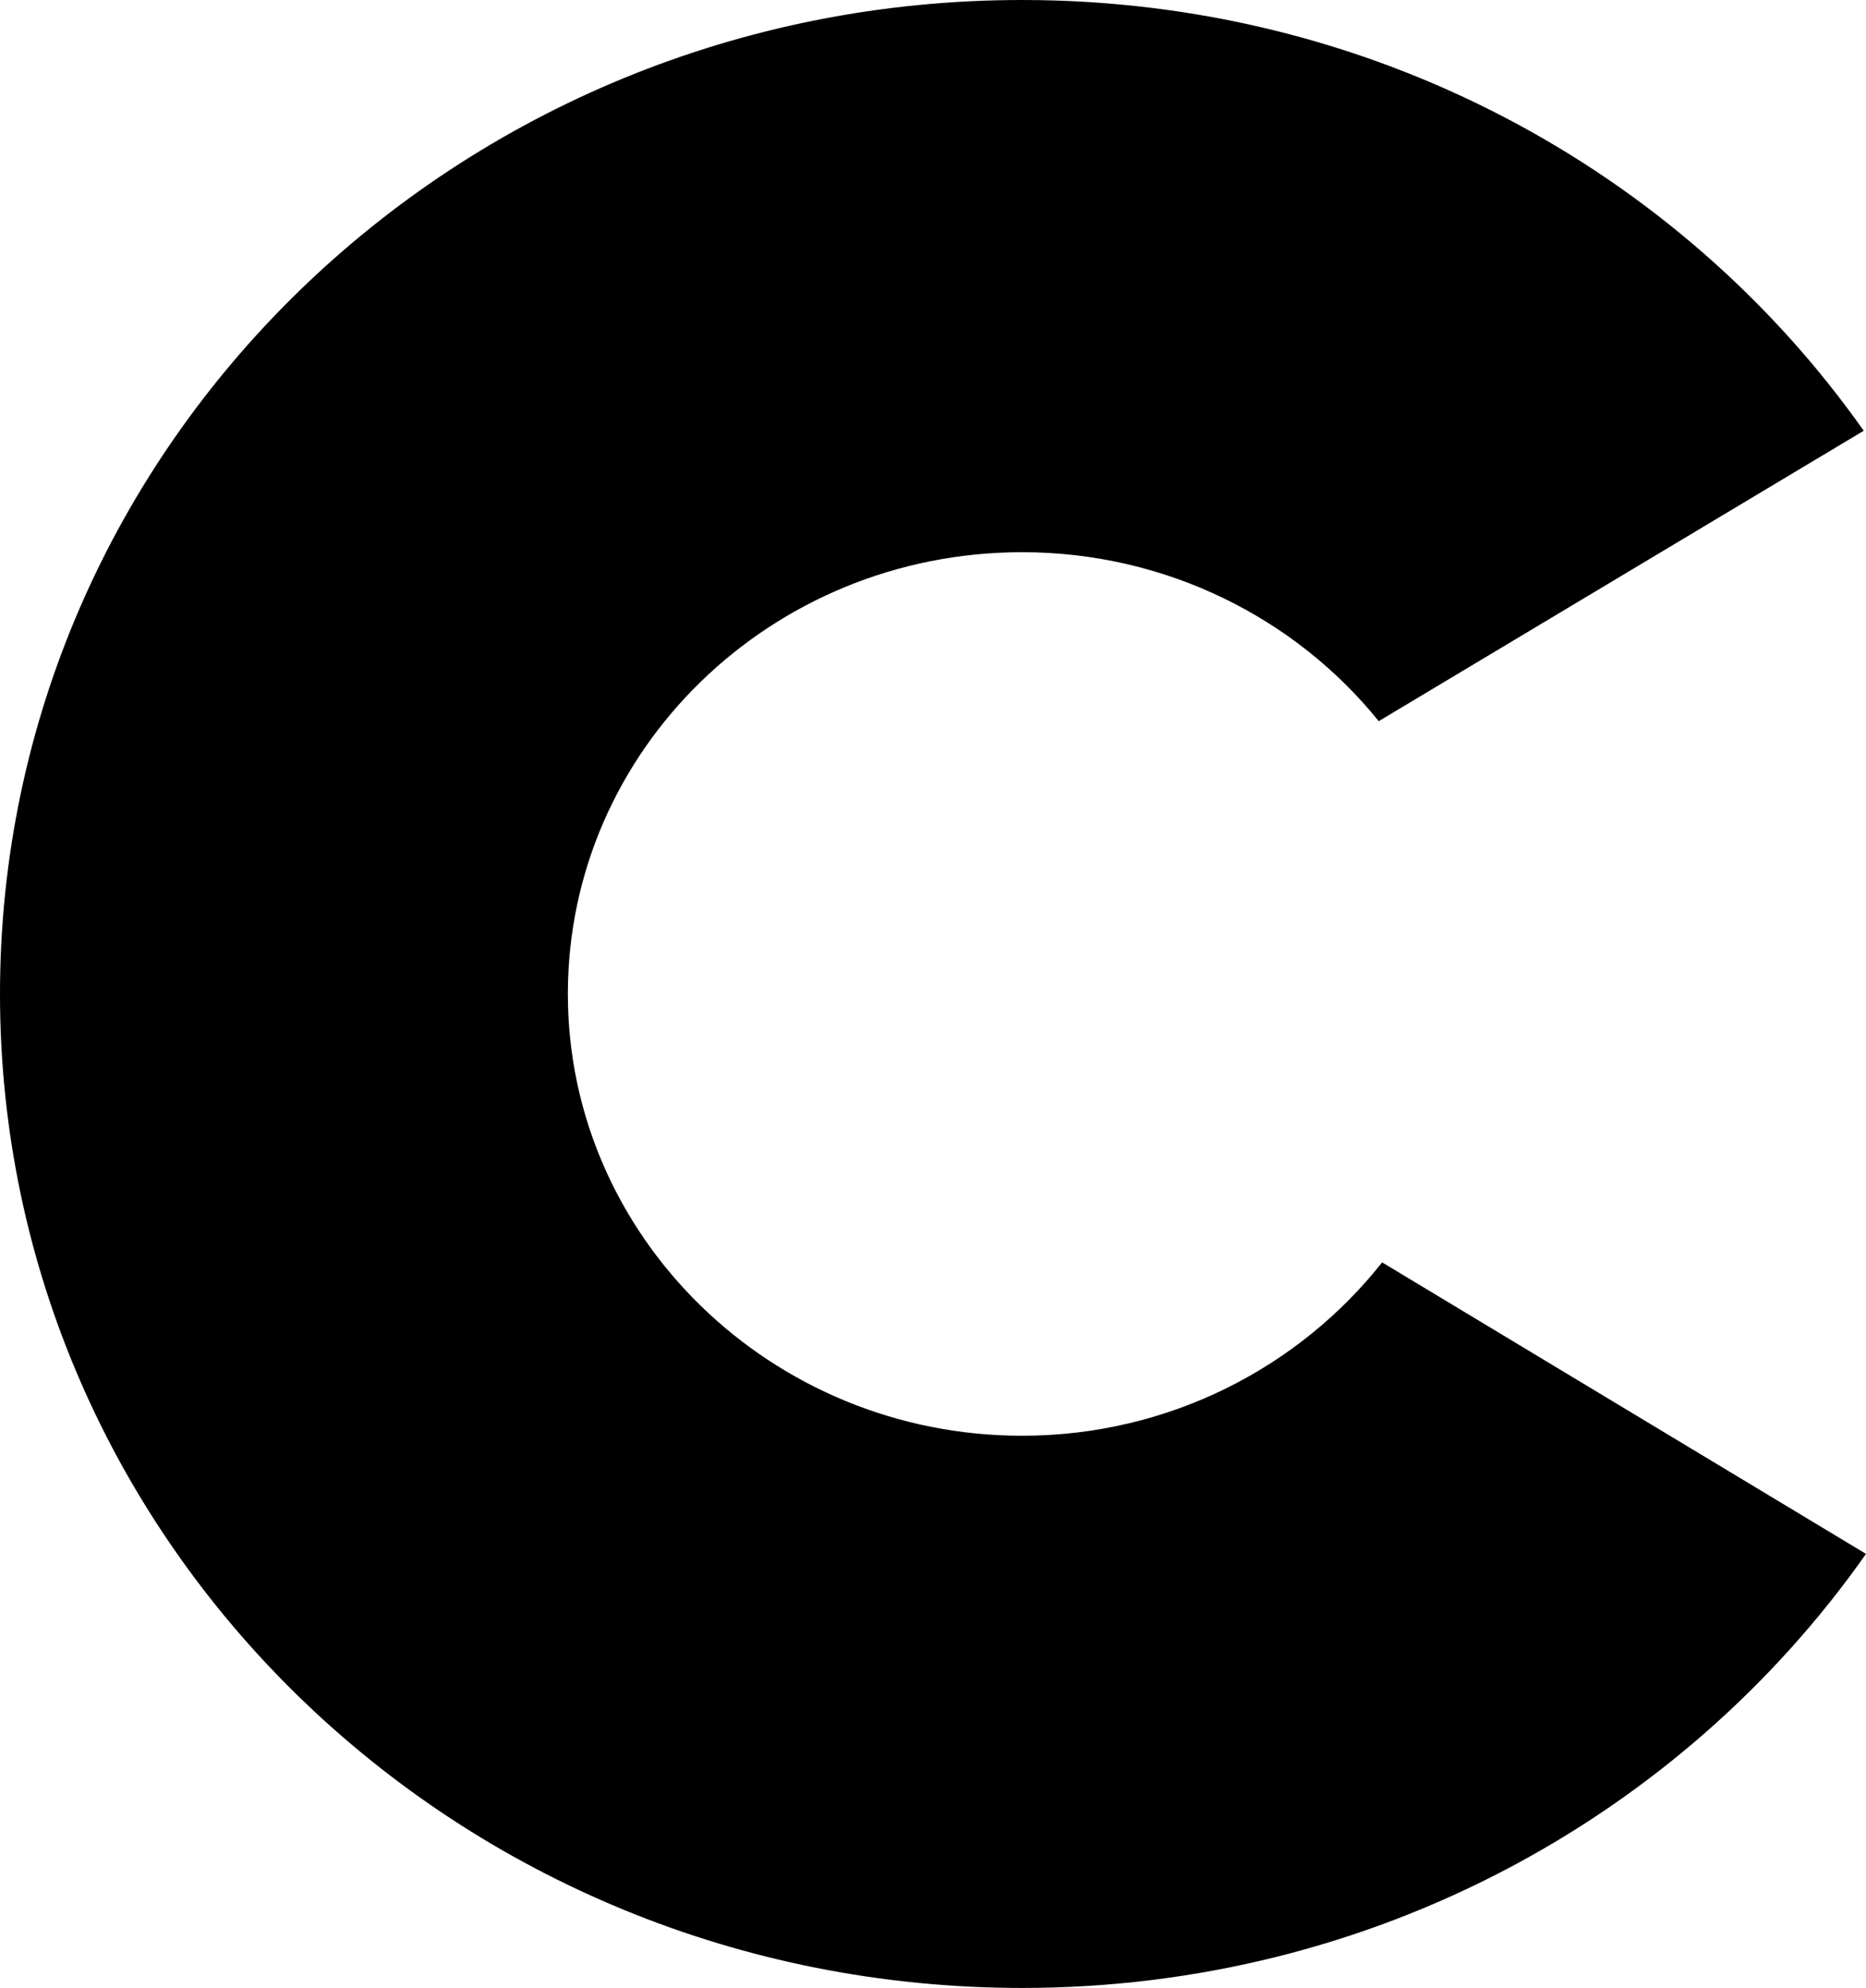 <?xml version="1.0" encoding="UTF-8"?>
<svg xmlns="http://www.w3.org/2000/svg" width="244" height="260" viewBox="0 0 244 260" fill="none">
  <path d="M244 203.23C219.947 237.469 179.541 260 133.656 260C59.699 260 0 201.79 0 130C0 58.21 59.699 0 133.656 0C179.393 0 219.651 22.243 243.704 56.337L180.282 94.321C169.45 80.885 152.526 72.222 133.656 72.222C100.845 72.222 74.254 98.086 74.254 130C74.254 161.77 100.845 187.778 133.656 187.778C152.823 187.778 169.895 178.827 180.726 165.103L244 203.23H244Z" fill="currentColor"></path>
</svg>

